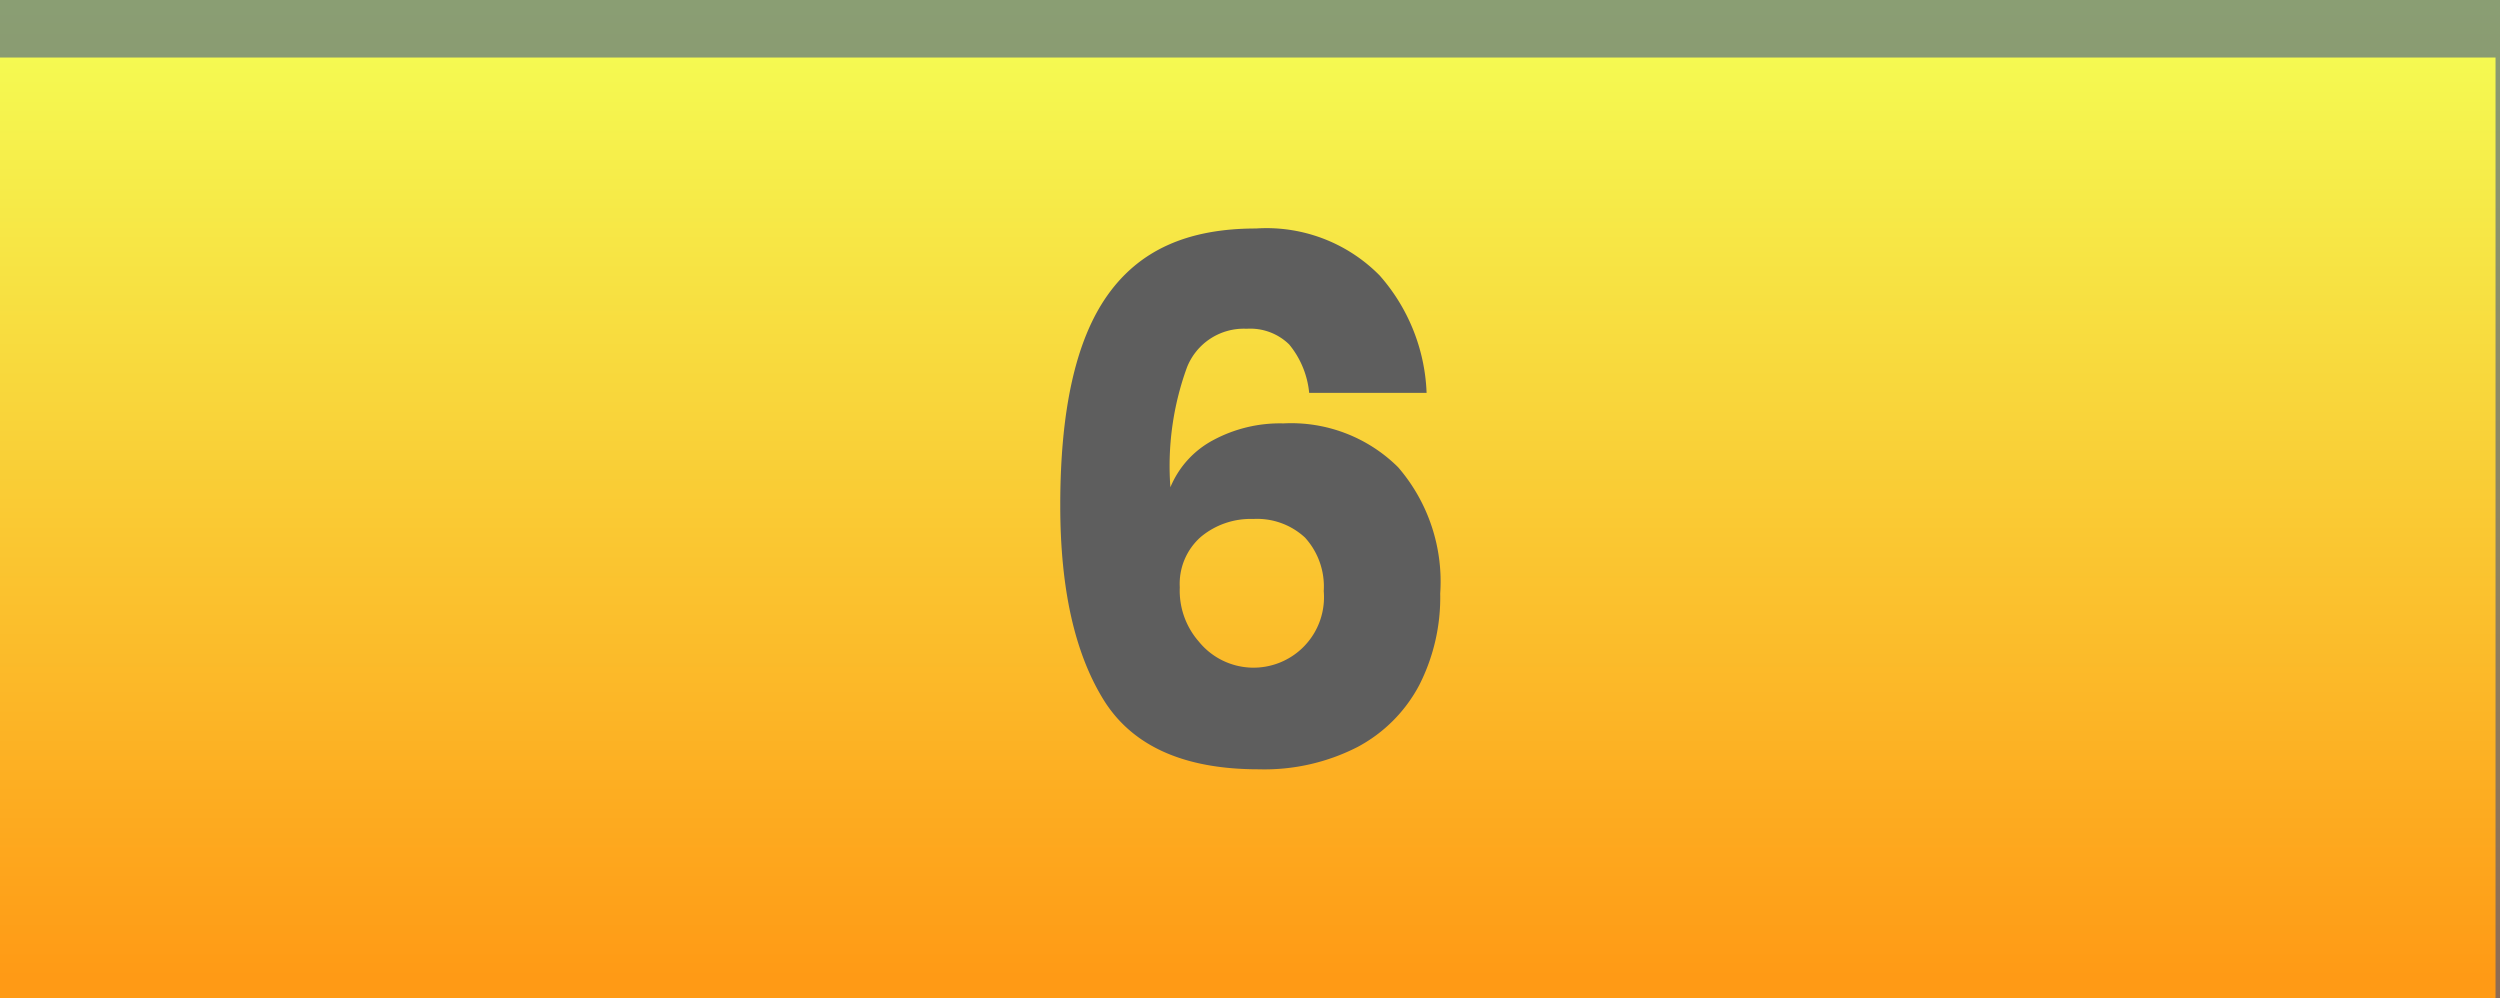 <svg xmlns="http://www.w3.org/2000/svg" xmlns:xlink="http://www.w3.org/1999/xlink" viewBox="0 0 106.46 42.5"><rect x="0" y="0" width="106.46" height="42.5" fill="#808080" stroke="none"/><defs><style>.cls-1{fill:url(#Sfumatura_senza_nome_38);}.cls-2{fill:#213f93;opacity:0.5;}.cls-3{fill:#5e5e5e;}</style><linearGradient id="Sfumatura_senza_nome_38" x1="53.23" y1="42.5" x2="53.23" gradientUnits="userSpaceOnUse"><stop offset="0.02" stop-color="#ff9a15"/><stop offset="1" stop-color="#f4ff55"/></linearGradient></defs><title>Giallo 6</title><g id="Livello_2" data-name="Livello 2"><g id="Livello_5" data-name="Livello 5"><rect class="cls-1" width="106.46" height="42.5"/><polygon class="cls-2" points="0 0 0 2.45 106.27 2.45 106.27 42.5 106.46 42.5 106.46 0 0 0"/><path class="cls-3" d="M54.9,14.67A2.37,2.37,0,0,0,53.09,14a2.6,2.6,0,0,0-2.55,1.66,12.26,12.26,0,0,0-.7,5.09,4,4,0,0,1,1.81-2,6,6,0,0,1,3-.72,6.46,6.46,0,0,1,4.89,1.87,7.45,7.45,0,0,1,1.79,5.37,8.24,8.24,0,0,1-.89,3.9,6.33,6.33,0,0,1-2.65,2.65,8.7,8.7,0,0,1-4.19.94q-4.8,0-6.63-3c-1.22-2-1.82-4.73-1.82-8.24,0-4,.64-7,2-8.93s3.41-2.86,6.34-2.86a6.76,6.76,0,0,1,5.26,2,8,8,0,0,1,2,5h-5A3.81,3.81,0,0,0,54.9,14.67ZM51.05,27.32a3,3,0,0,0,5.32-2.15,3.09,3.09,0,0,0-.8-2.28,3,3,0,0,0-2.2-.79,3.31,3.31,0,0,0-2.23.76,2.66,2.66,0,0,0-.9,2.15A3.29,3.29,0,0,0,51.05,27.32Z"/></g></g></svg>